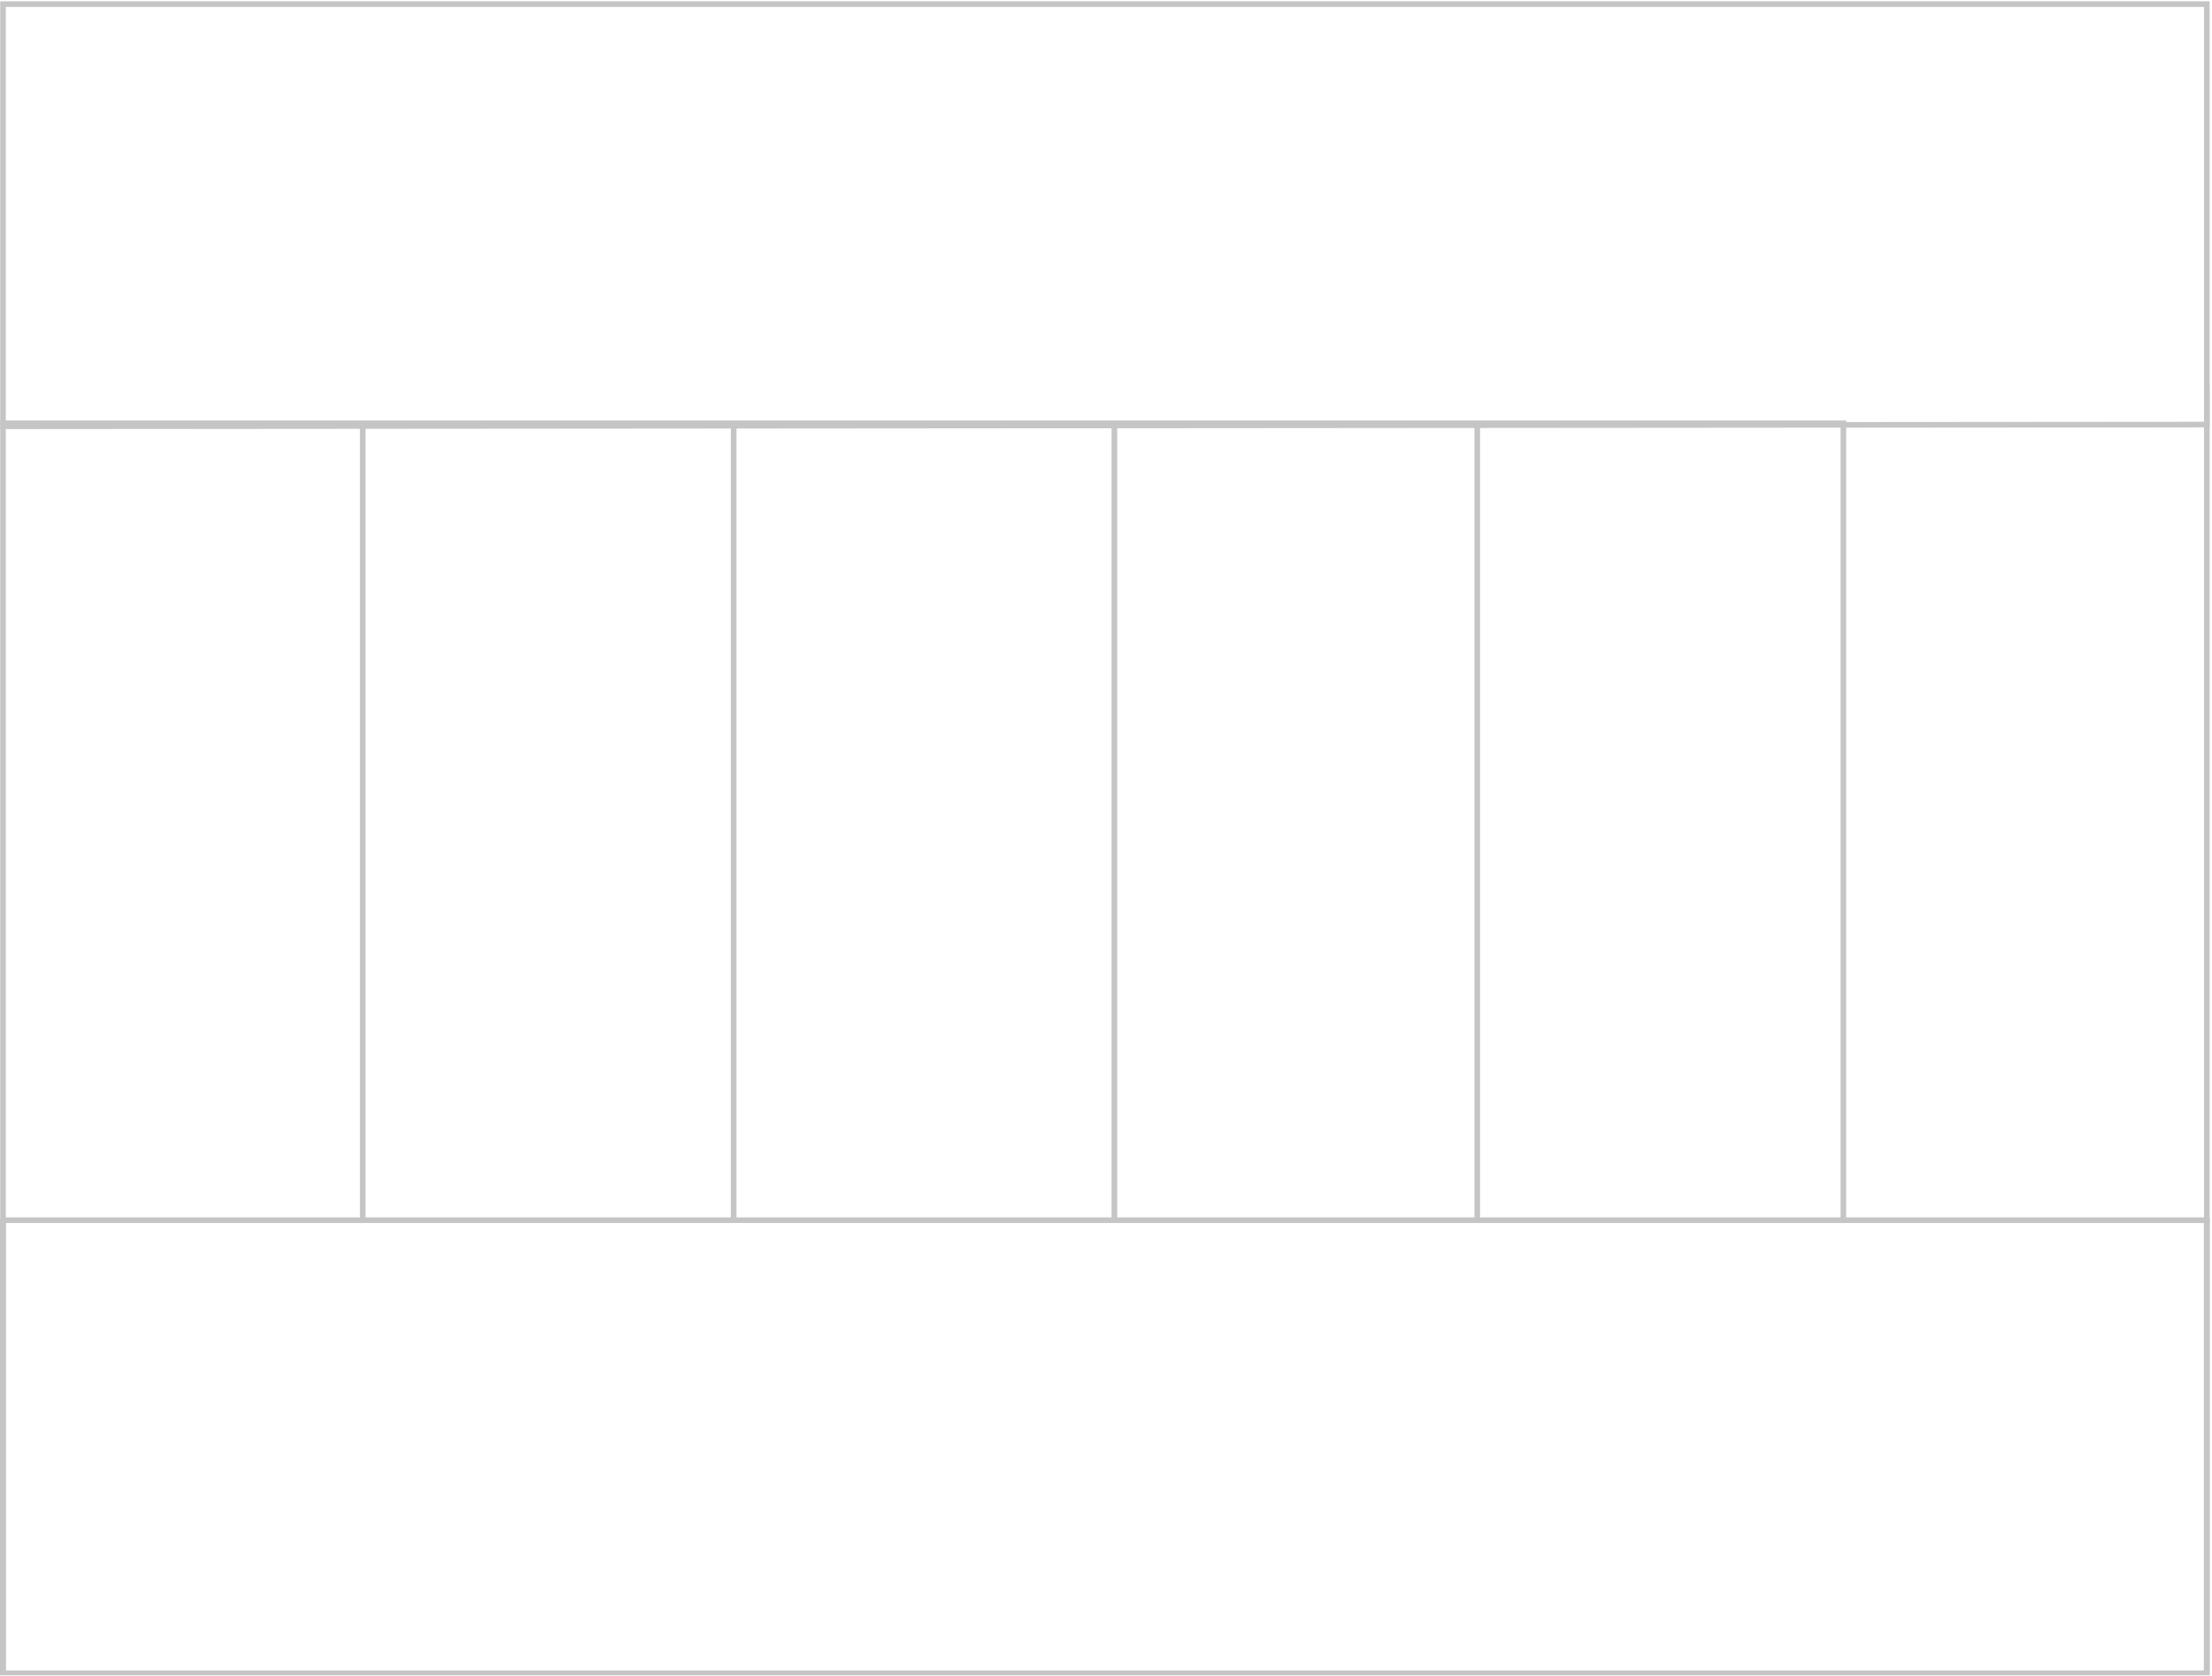<svg width="788" height="597" viewBox="0 0 788 597" fill="none" xmlns="http://www.w3.org/2000/svg">
<path d="M656.68 434.629V150.775H526.255M656.68 434.629H526.255M656.68 434.629H786.165V137.023M129.225 434.629H1.07V150.775H129.225M129.225 434.629V150.775M129.225 434.629H261.352M129.225 150.775H261.352M261.352 150.775V434.629M261.352 150.775H396.983M261.352 434.629H396.983M396.983 434.629V150.775M396.983 434.629H526.255M396.983 150.775H526.255M526.255 150.775V434.629" stroke="#C5C5C5" stroke-width="2"/>
<path d="M1.07 1.458V151.85L786.165 151.227V1.458H1.07Z" stroke="#C5C5C5" stroke-width="2"/>
<path fill-rule="evenodd" clip-rule="evenodd" d="M787.234 433.904V596.732H0V434.334H2.139V595.017H785.095V433.904H787.234Z" fill="#C5C5C5"/>
</svg>

